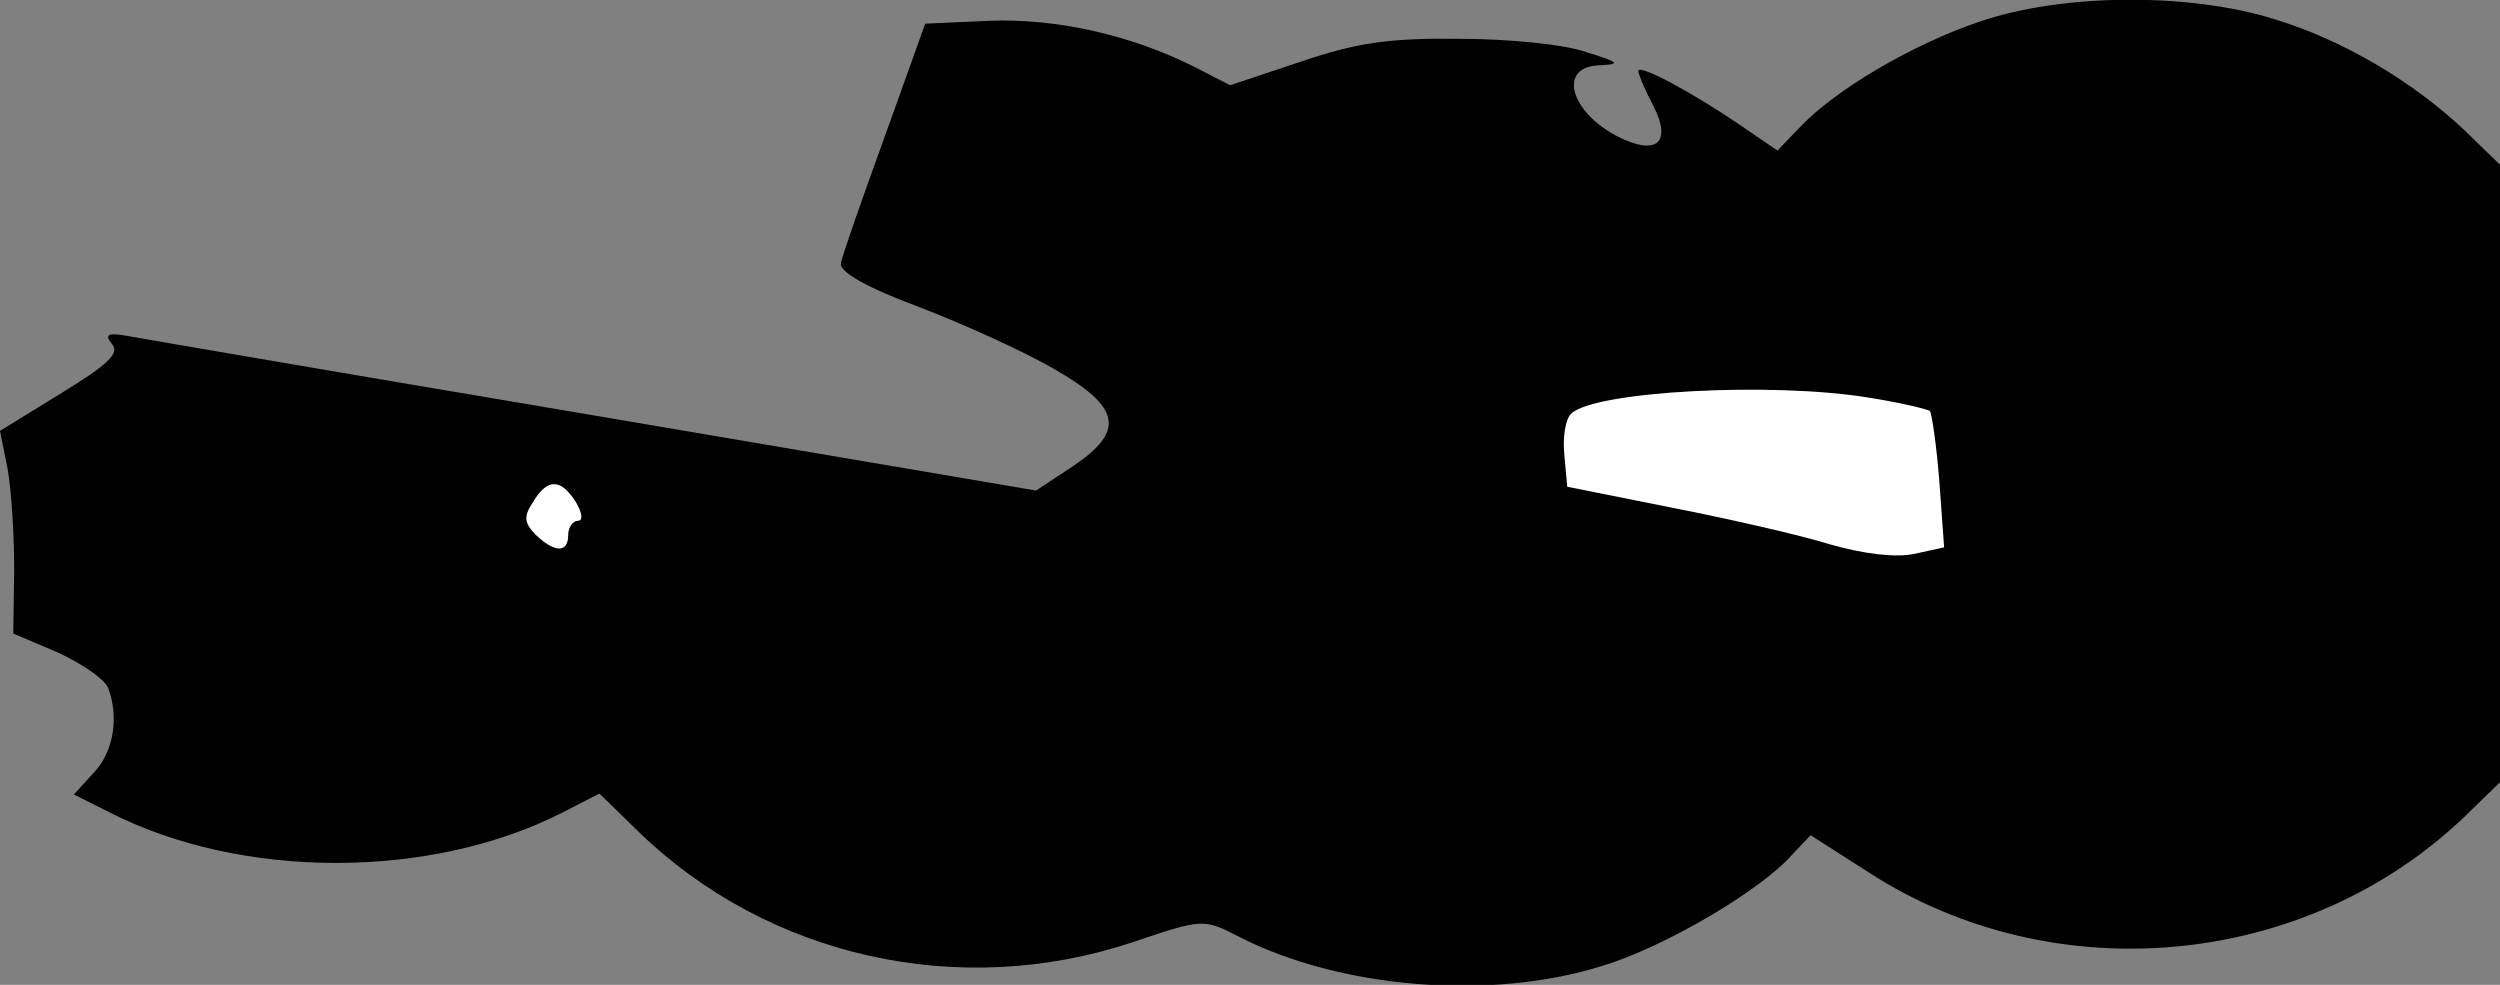 <?xml version="1.0" standalone="no"?>
<!DOCTYPE svg PUBLIC "-//W3C//DTD SVG 20010904//EN"
 "http://www.w3.org/TR/2001/REC-SVG-20010904/DTD/svg10.dtd">
<svg version="1.0" xmlns="http://www.w3.org/2000/svg"
 width="264pt" height="104pt" viewBox="0 0 264 104"
 preserveAspectRatio="xMidYMid meet">
<rect x="0" y="0" width="264" height="104" fill="#808080" stroke="none"/>
<g transform="translate(0,104) scale(0.1,-0.1)"
fill="#000000" stroke="none">
<path fill="#000000" stroke="none" d="M2090 1017 c-71 -24 -152 -72 -189
-111 l-24 -25 -41 28 c-50 34 -106 64 -106 56 0 -3 7 -20 16 -37 20 -39 3 -53
-38 -32 -50 26 -63 73 -20 75 24 1 23 3 -13 14 -22 8 -82 14 -133 14 -75 1
-109 -4 -168 -24 l-75 -25 -37 19 c-67 34 -147 52 -218 49 l-67 -3 -43 -120
c-24 -66 -45 -126 -46 -133 -2 -9 28 -26 82 -46 47 -18 111 -47 142 -65 72
-41 77 -66 20 -104 l-38 -25 -465 79 c-255 43 -477 81 -493 84 -22 4 -26 2
-18 -8 9 -10 -4 -22 -53 -52 l-65 -40 8 -40 c4 -22 7 -70 7 -107 l-1 -67 47
-20 c26 -12 49 -28 53 -37 12 -31 6 -68 -15 -90 l-21 -23 38 -19 c139 -71 339
-71 478 0 l39 20 41 -40 c137 -133 339 -178 522 -117 74 25 75 25 112 6 107
-55 266 -68 384 -31 66 20 168 80 201 118 l19 20 61 -39 c196 -127 462 -102
630 59 l37 36 0 326 0 326 -37 36 c-55 52 -129 96 -202 118 -90 28 -224 27
-311 -3z"/>
<path fill="#ffffff" stroke="none" d="M1974 620 c32 -5 61 -12 64 -14 2 -3 7
-36 10 -75 l5 -69 -32 -7 c-19 -4 -53 0 -88 10 -32 10 -107 27 -168 39 l-110
22 -3 33 c-2 19 1 38 7 44 24 24 213 34 315 17z"/>
<path fill="#ffffff" stroke="none" d="M608 510 c7 -12 8 -20 2 -20 -5 0 -10
-7 -10 -15 0 -19 -14 -19 -34 0 -13 13 -13 20 -3 35 15 25 29 25 45 0z"/>
</g>
</svg>
